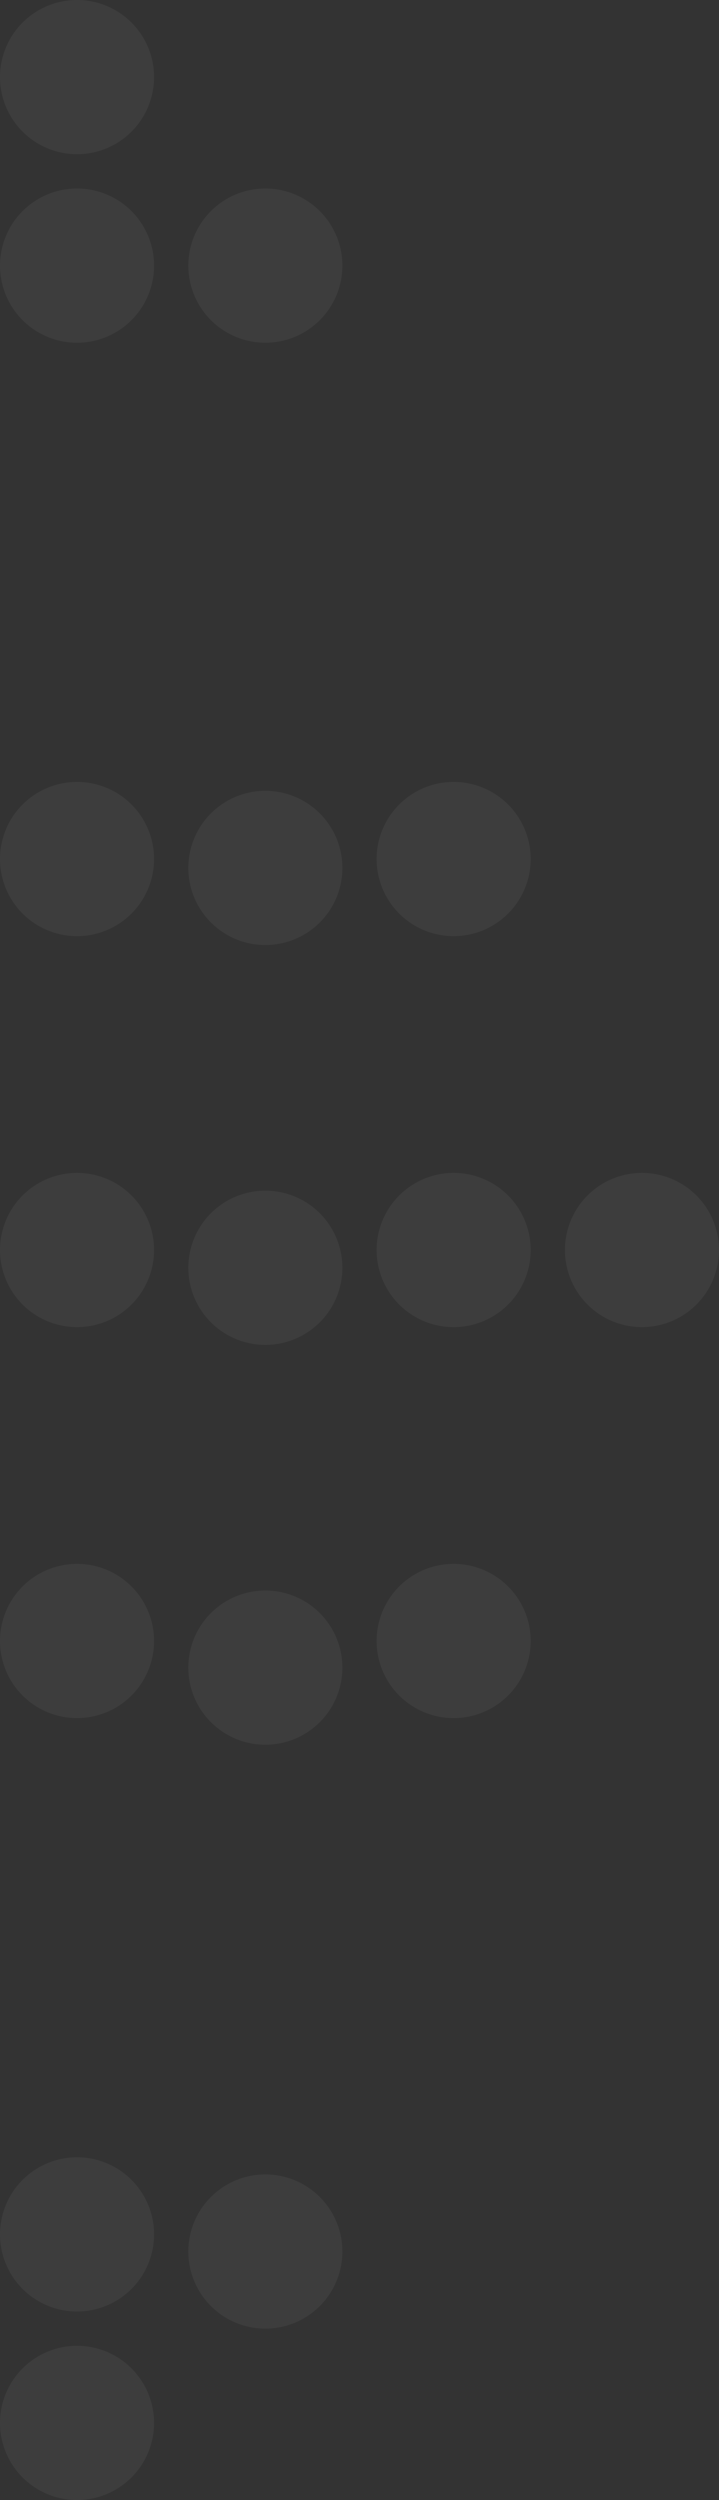<svg xmlns="http://www.w3.org/2000/svg" viewBox="0 0 104.224 361.996">
  <rect x="0" y="0" width="104.224" height="361.996" fill="#333333" stroke="none"/>
  <g id="Transformation_roadmap_big_arrow" transform="translate(-584.388 -478.624)" opacity="0.05">
    <g id="Group_466" transform="translate(584.388 705.065)">
      <path id="Path_5398" d="M606.722,592.9a11.167,11.167,0,1,1-11.167-11.167A11.167,11.167,0,0,1,606.722,592.9Z" transform="translate(-584.388 -581.732)" fill="#fff"/>
    </g>
    <g id="Group_467" transform="translate(584.388 790.989)">
      <path id="Path_5399" d="M606.722,618.677a11.167,11.167,0,1,1-11.167-11.167A11.166,11.166,0,0,1,606.722,618.677Z" transform="translate(-584.388 -607.509)" fill="#fff"/>
    </g>
    <g id="Group_468" transform="translate(611.685 793.471)">
      <path id="Path_5400" d="M632.5,621.019a11.166,11.166,0,1,1-11.166-11.166A11.166,11.166,0,0,1,632.5,621.019Z" transform="translate(-610.166 -609.853)" fill="#fff"/>
    </g>
    <g id="Group_469" transform="translate(584.388 818.286)">
      <path id="Path_5401" d="M606.722,644.453a11.167,11.167,0,1,1-11.167-11.166A11.166,11.166,0,0,1,606.722,644.453Z" transform="translate(-584.388 -633.287)" fill="#fff"/>
    </g>
    <g id="Group_470" transform="translate(584.388 478.623)">
      <path id="Path_5402" d="M606.722,489.789a11.167,11.167,0,1,1-11.167-11.167A11.166,11.166,0,0,1,606.722,489.789Z" transform="translate(-584.388 -478.623)" fill="#fff"/>
    </g>
    <g id="Group_471" transform="translate(584.388 648.455)">
      <path id="Path_5403" d="M606.722,567.121a11.167,11.167,0,1,1-11.167-11.167A11.166,11.166,0,0,1,606.722,567.121Z" transform="translate(-584.388 -555.955)" fill="#fff"/>
    </g>
    <g id="Group_472" transform="translate(611.685 651.028)">
      <path id="Path_5404" d="M632.5,568.293a11.166,11.166,0,1,1-11.166-11.166A11.166,11.166,0,0,1,632.5,568.293Z" transform="translate(-610.166 -557.127)" fill="#fff"/>
    </g>
    <g id="Group_473" transform="translate(611.685 708.925)">
      <path id="Path_5405" d="M632.5,594.656a11.166,11.166,0,1,1-11.166-11.167A11.166,11.166,0,0,1,632.5,594.656Z" transform="translate(-610.166 -583.49)" fill="#fff"/>
    </g>
    <g id="Group_474" transform="translate(584.388 591.843)">
      <path id="Path_5406" d="M606.722,541.344a11.167,11.167,0,1,1-11.167-11.168A11.166,11.166,0,0,1,606.722,541.344Z" transform="translate(-584.388 -530.177)" fill="#fff"/>
    </g>
    <g id="Group_475" transform="translate(611.685 593.132)">
      <path id="Path_5407" d="M632.5,541.93a11.166,11.166,0,1,1-11.166-11.167A11.167,11.167,0,0,1,632.5,541.93Z" transform="translate(-610.166 -530.764)" fill="#fff"/>
    </g>
    <g id="Group_476" transform="translate(584.388 505.919)">
      <path id="Path_5408" d="M606.722,515.566A11.167,11.167,0,1,1,595.555,504.4,11.167,11.167,0,0,1,606.722,515.566Z" transform="translate(-584.388 -504.4)" fill="#fff"/>
    </g>
    <g id="Group_477" transform="translate(611.685 505.919)">
      <path id="Path_5409" d="M632.5,515.566A11.166,11.166,0,1,1,621.332,504.4,11.167,11.167,0,0,1,632.5,515.566Z" transform="translate(-610.166 -504.4)" fill="#fff"/>
    </g>
    <g id="Group_478" transform="translate(638.981 648.455)">
      <path id="Path_5410" d="M658.277,567.121a11.167,11.167,0,1,1-11.166-11.167A11.167,11.167,0,0,1,658.277,567.121Z" transform="translate(-635.943 -555.955)" fill="#fff"/>
    </g>
    <g id="Group_479" transform="translate(638.981 705.065)">
      <path id="Path_5411" d="M658.277,592.9a11.167,11.167,0,1,1-11.166-11.167A11.168,11.168,0,0,1,658.277,592.9Z" transform="translate(-635.943 -581.732)" fill="#fff"/>
    </g>
    <g id="Group_480" transform="translate(666.277 648.455)">
      <path id="Path_5412" d="M684.054,567.121a11.167,11.167,0,1,1-11.166-11.167A11.166,11.166,0,0,1,684.054,567.121Z" transform="translate(-661.72 -555.955)" fill="#fff"/>
    </g>
    <g id="Group_481" transform="translate(638.981 591.843)">
      <path id="Path_5413" d="M658.277,541.344a11.167,11.167,0,1,1-11.166-11.168A11.167,11.167,0,0,1,658.277,541.344Z" transform="translate(-635.943 -530.177)" fill="#fff"/>
    </g>
  </g>
</svg>
